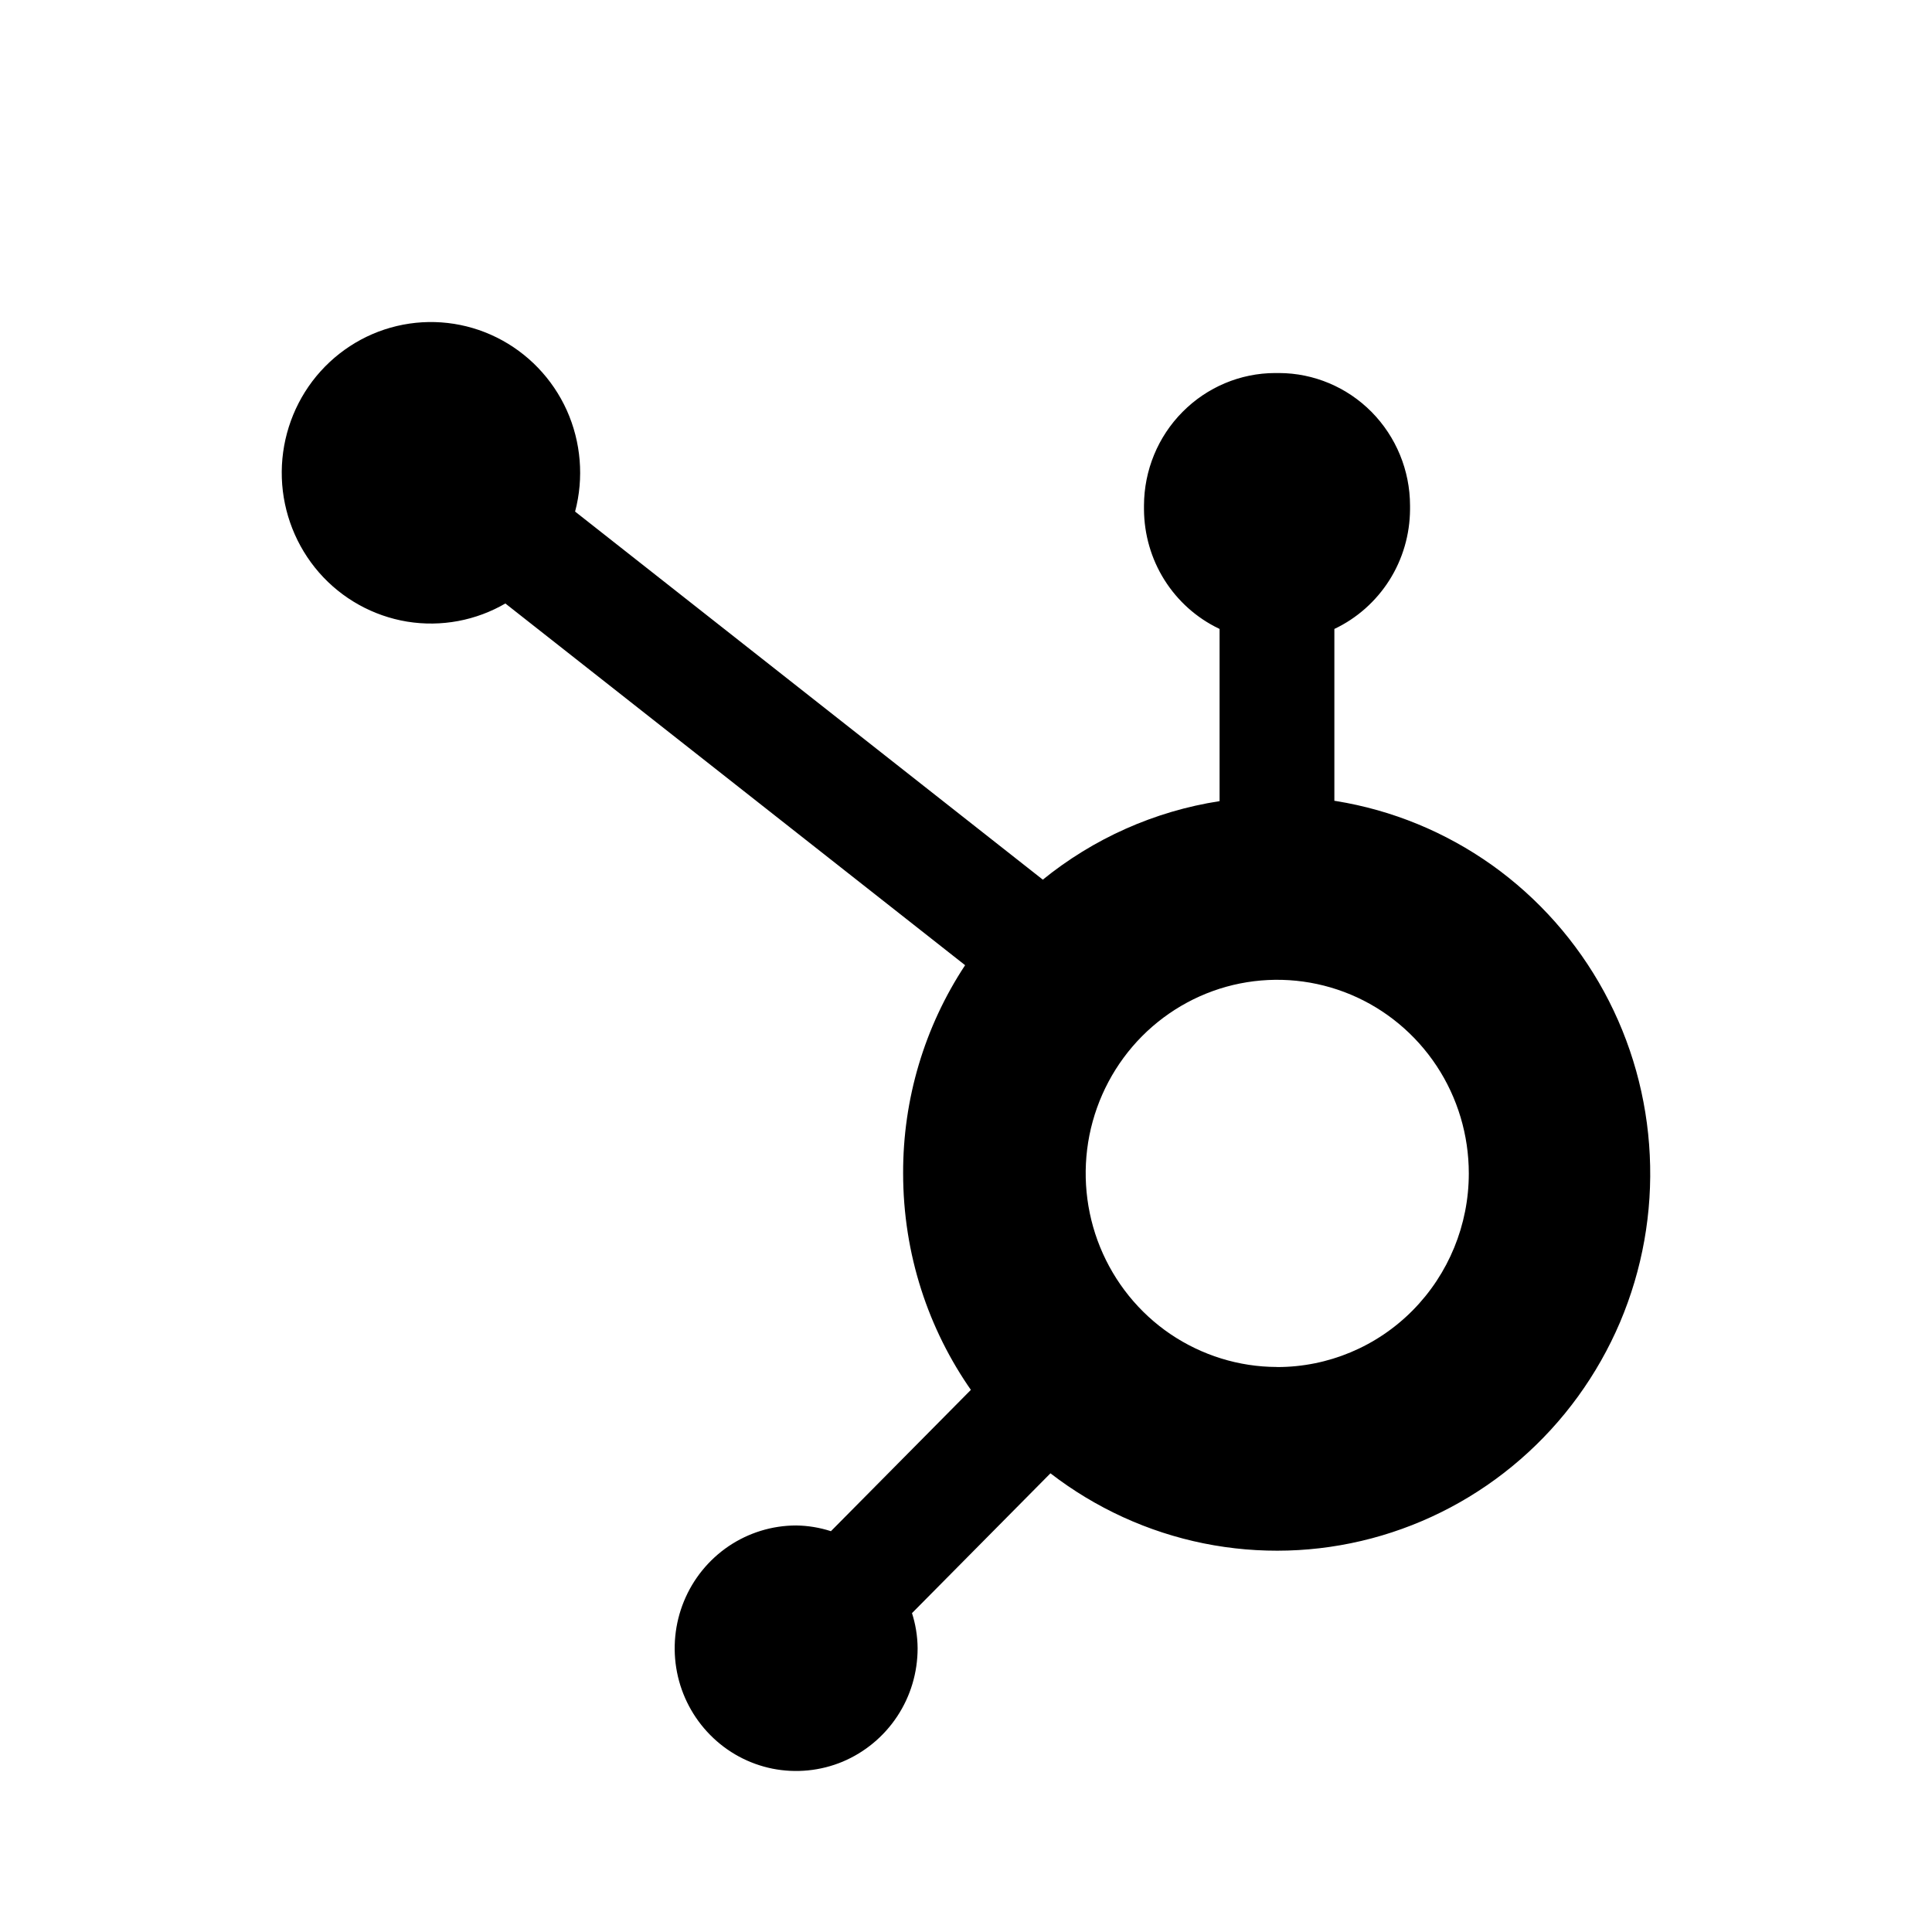 <svg width="24" height="24" viewBox="0 0 24 24" fill="none" xmlns="http://www.w3.org/2000/svg">
<path d="M16.576 9.947V7.813C16.855 7.681 17.092 7.471 17.259 7.208C17.425 6.946 17.514 6.641 17.516 6.329V6.279C17.515 5.843 17.343 5.426 17.038 5.117C16.733 4.809 16.32 4.635 15.889 4.634H15.839C15.408 4.635 14.995 4.809 14.69 5.117C14.384 5.425 14.213 5.842 14.211 6.278V6.328C14.213 6.638 14.3 6.942 14.465 7.204C14.629 7.465 14.863 7.675 15.14 7.808L15.15 7.813V9.952C14.342 10.077 13.582 10.416 12.946 10.934L12.955 10.928L7.144 6.355C7.255 5.937 7.218 5.492 7.041 5.097C6.863 4.703 6.555 4.383 6.17 4.192C5.785 4.001 5.347 3.951 4.929 4.05C4.511 4.149 4.141 4.392 3.88 4.736C3.62 5.081 3.486 5.506 3.501 5.939C3.516 6.372 3.68 6.787 3.963 7.112C4.247 7.437 4.634 7.652 5.057 7.722C5.481 7.791 5.915 7.71 6.286 7.492L6.277 7.496L11.989 11.99C11.484 12.755 11.216 13.655 11.219 14.575C11.219 15.582 11.534 16.516 12.07 17.279L12.061 17.265L10.322 19.021C10.183 18.976 10.038 18.952 9.892 18.95H9.89C9.592 18.95 9.3 19.04 9.052 19.207C8.804 19.375 8.61 19.613 8.496 19.892C8.382 20.17 8.352 20.477 8.41 20.773C8.468 21.068 8.612 21.34 8.823 21.553C9.034 21.767 9.303 21.912 9.596 21.971C9.889 22.029 10.192 21.999 10.468 21.884C10.743 21.768 10.979 21.573 11.145 21.322C11.311 21.072 11.399 20.777 11.399 20.475C11.398 20.323 11.373 20.173 11.326 20.029L11.329 20.039L13.049 18.302C13.609 18.734 14.26 19.032 14.951 19.172C15.643 19.312 16.357 19.291 17.039 19.11C17.721 18.929 18.354 18.593 18.888 18.128C19.423 17.663 19.845 17.081 20.124 16.427C20.402 15.772 20.529 15.062 20.494 14.35C20.46 13.638 20.266 12.944 19.926 12.319C19.586 11.695 19.11 11.157 18.533 10.746C17.956 10.336 17.295 10.064 16.598 9.951L16.572 9.947H16.576ZM15.861 16.981C15.39 16.98 14.931 16.837 14.54 16.573C14.149 16.308 13.845 15.931 13.666 15.492C13.487 15.053 13.441 14.569 13.533 14.103C13.626 13.637 13.853 13.209 14.186 12.873C14.519 12.538 14.943 12.309 15.404 12.217C15.866 12.125 16.344 12.173 16.779 12.355C17.213 12.537 17.584 12.845 17.846 13.241C18.107 13.636 18.246 14.101 18.246 14.576V14.578C18.246 15.215 17.995 15.827 17.549 16.278C17.103 16.729 16.498 16.982 15.867 16.982L15.861 16.981Z" fill="black"/>
</svg>
